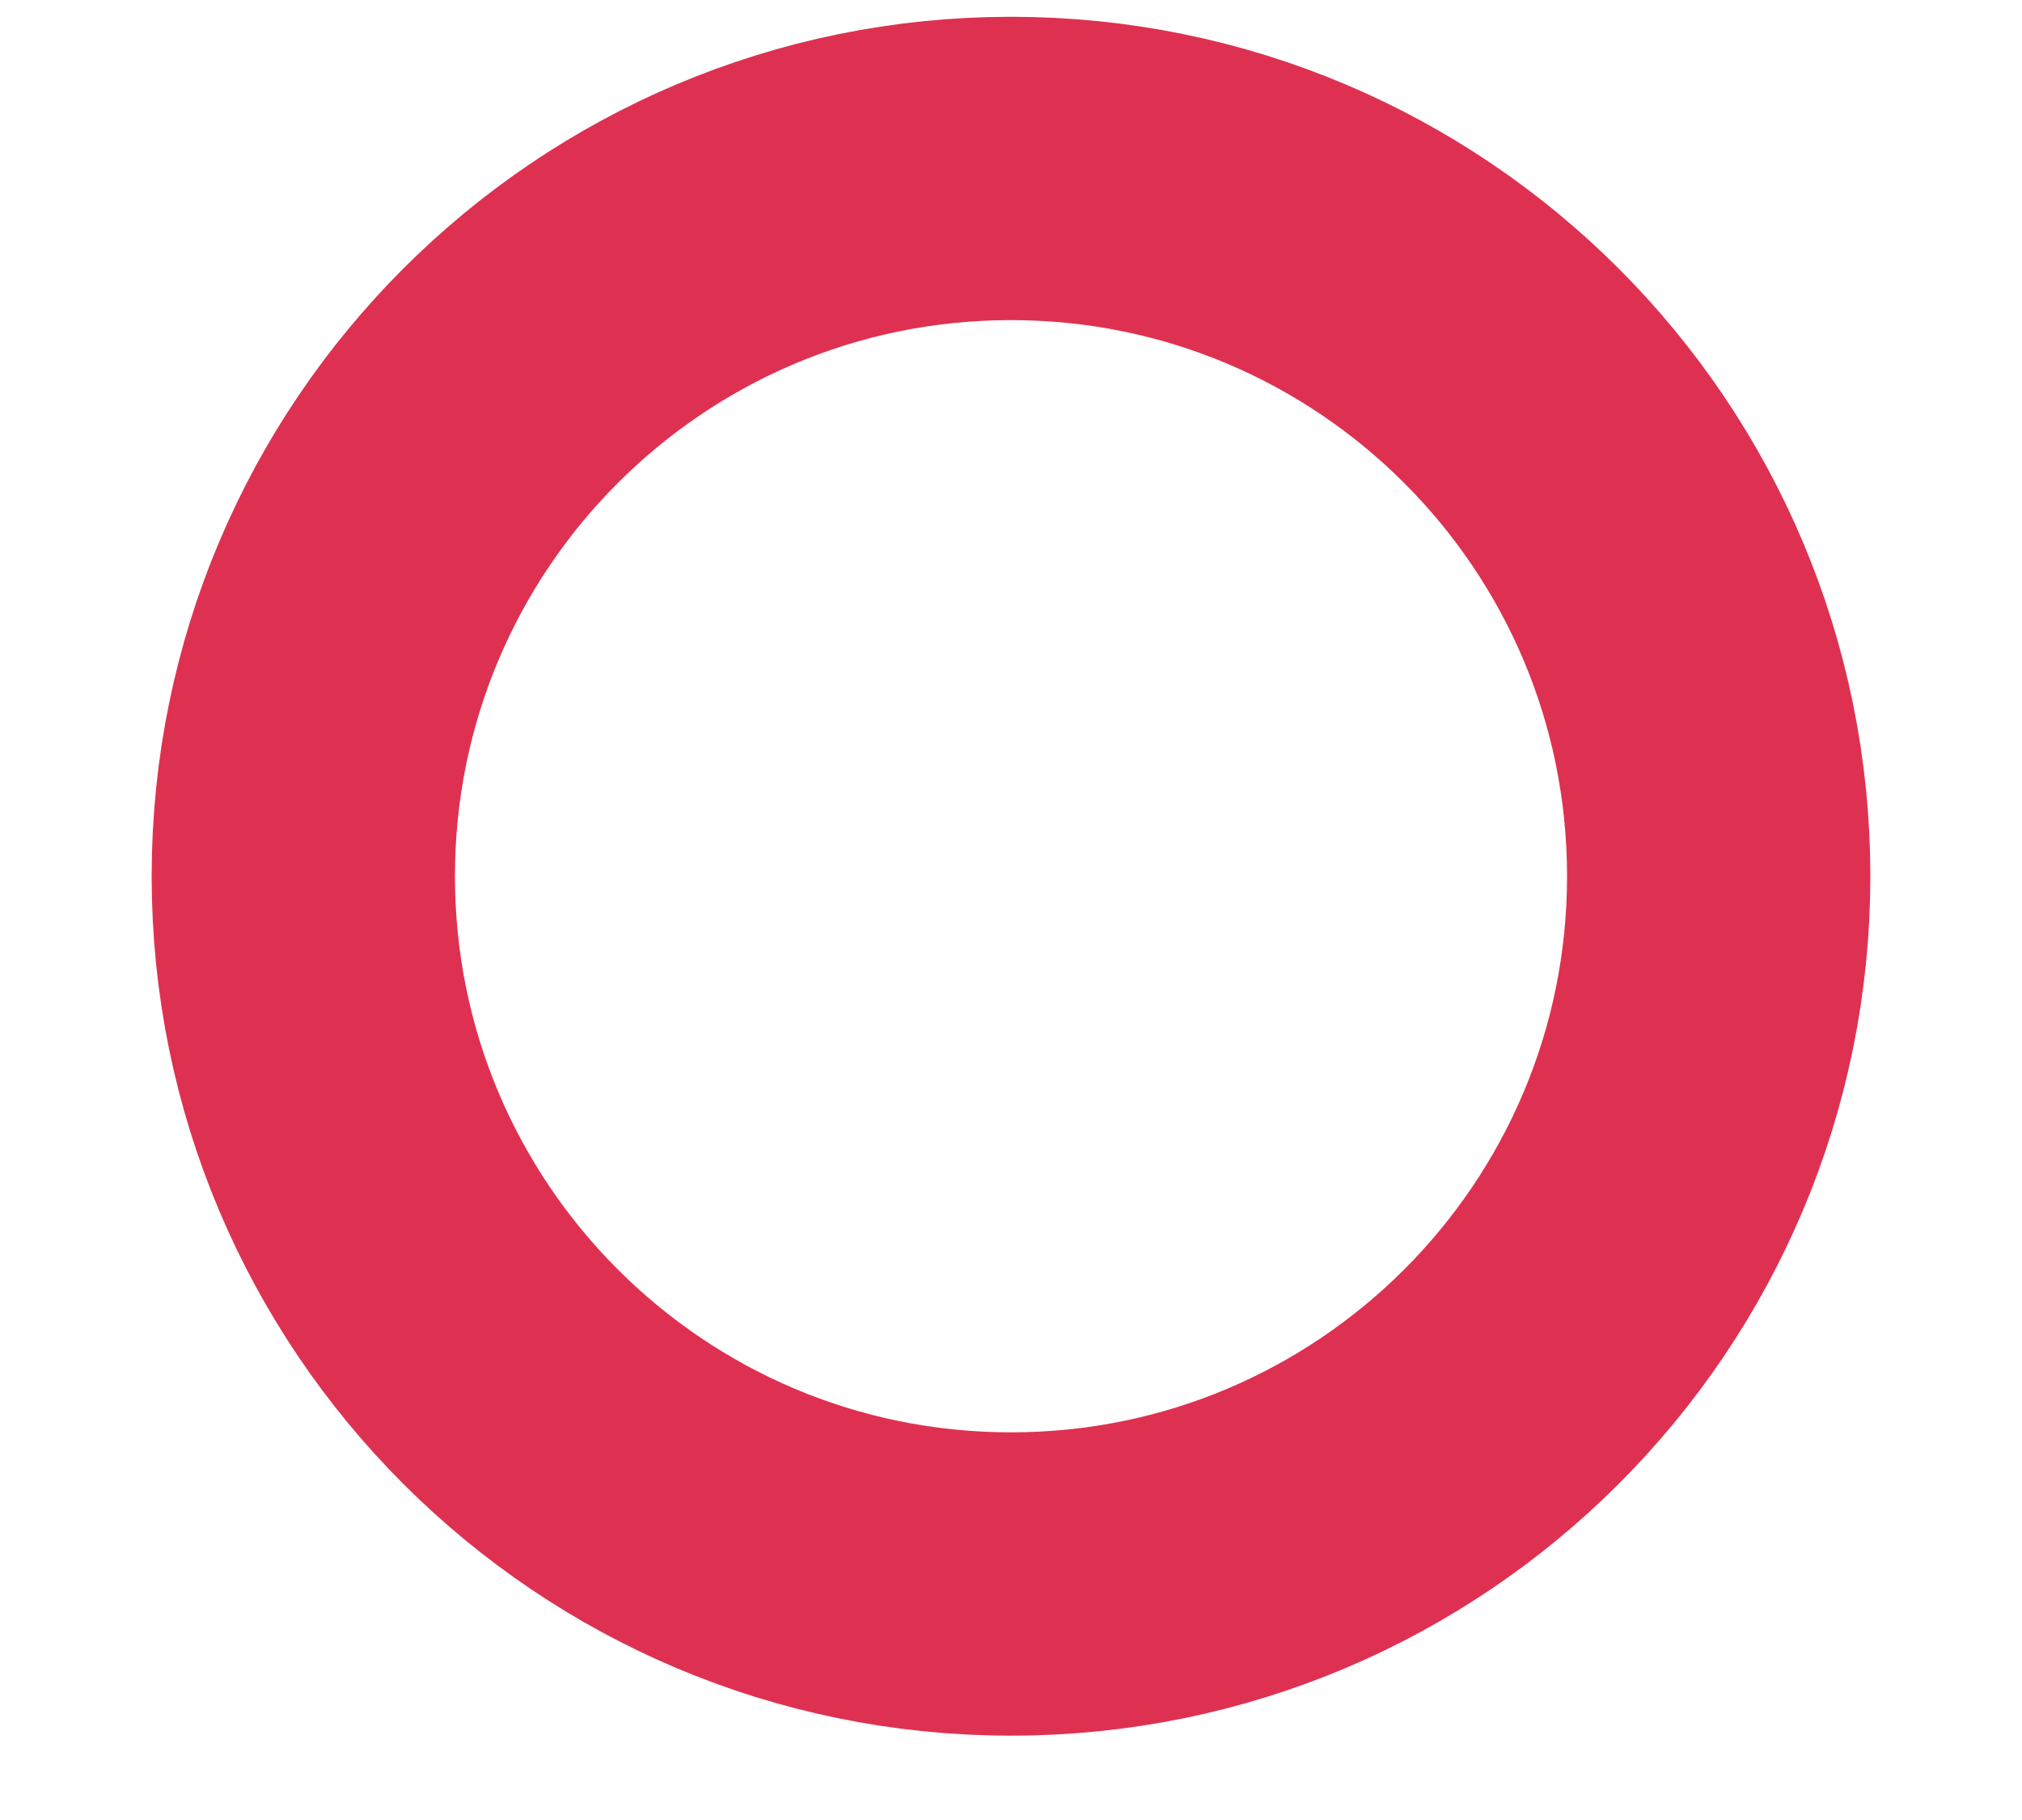 <svg width="10" height="9" viewBox="0 0 10 9" fill="none" xmlns="http://www.w3.org/2000/svg">
<path d="M8.5 4.333C8.5 6.266 6.933 7.833 5 7.833C3.067 7.833 1.5 6.266 1.5 4.333C1.5 2.4 3.067 0.833 5 0.833C6.933 0.833 8.5 2.4 8.5 4.333Z" stroke="#DE3151" stroke-width="1.5" stroke-linecap="round" stroke-linejoin="round"/>
</svg>
